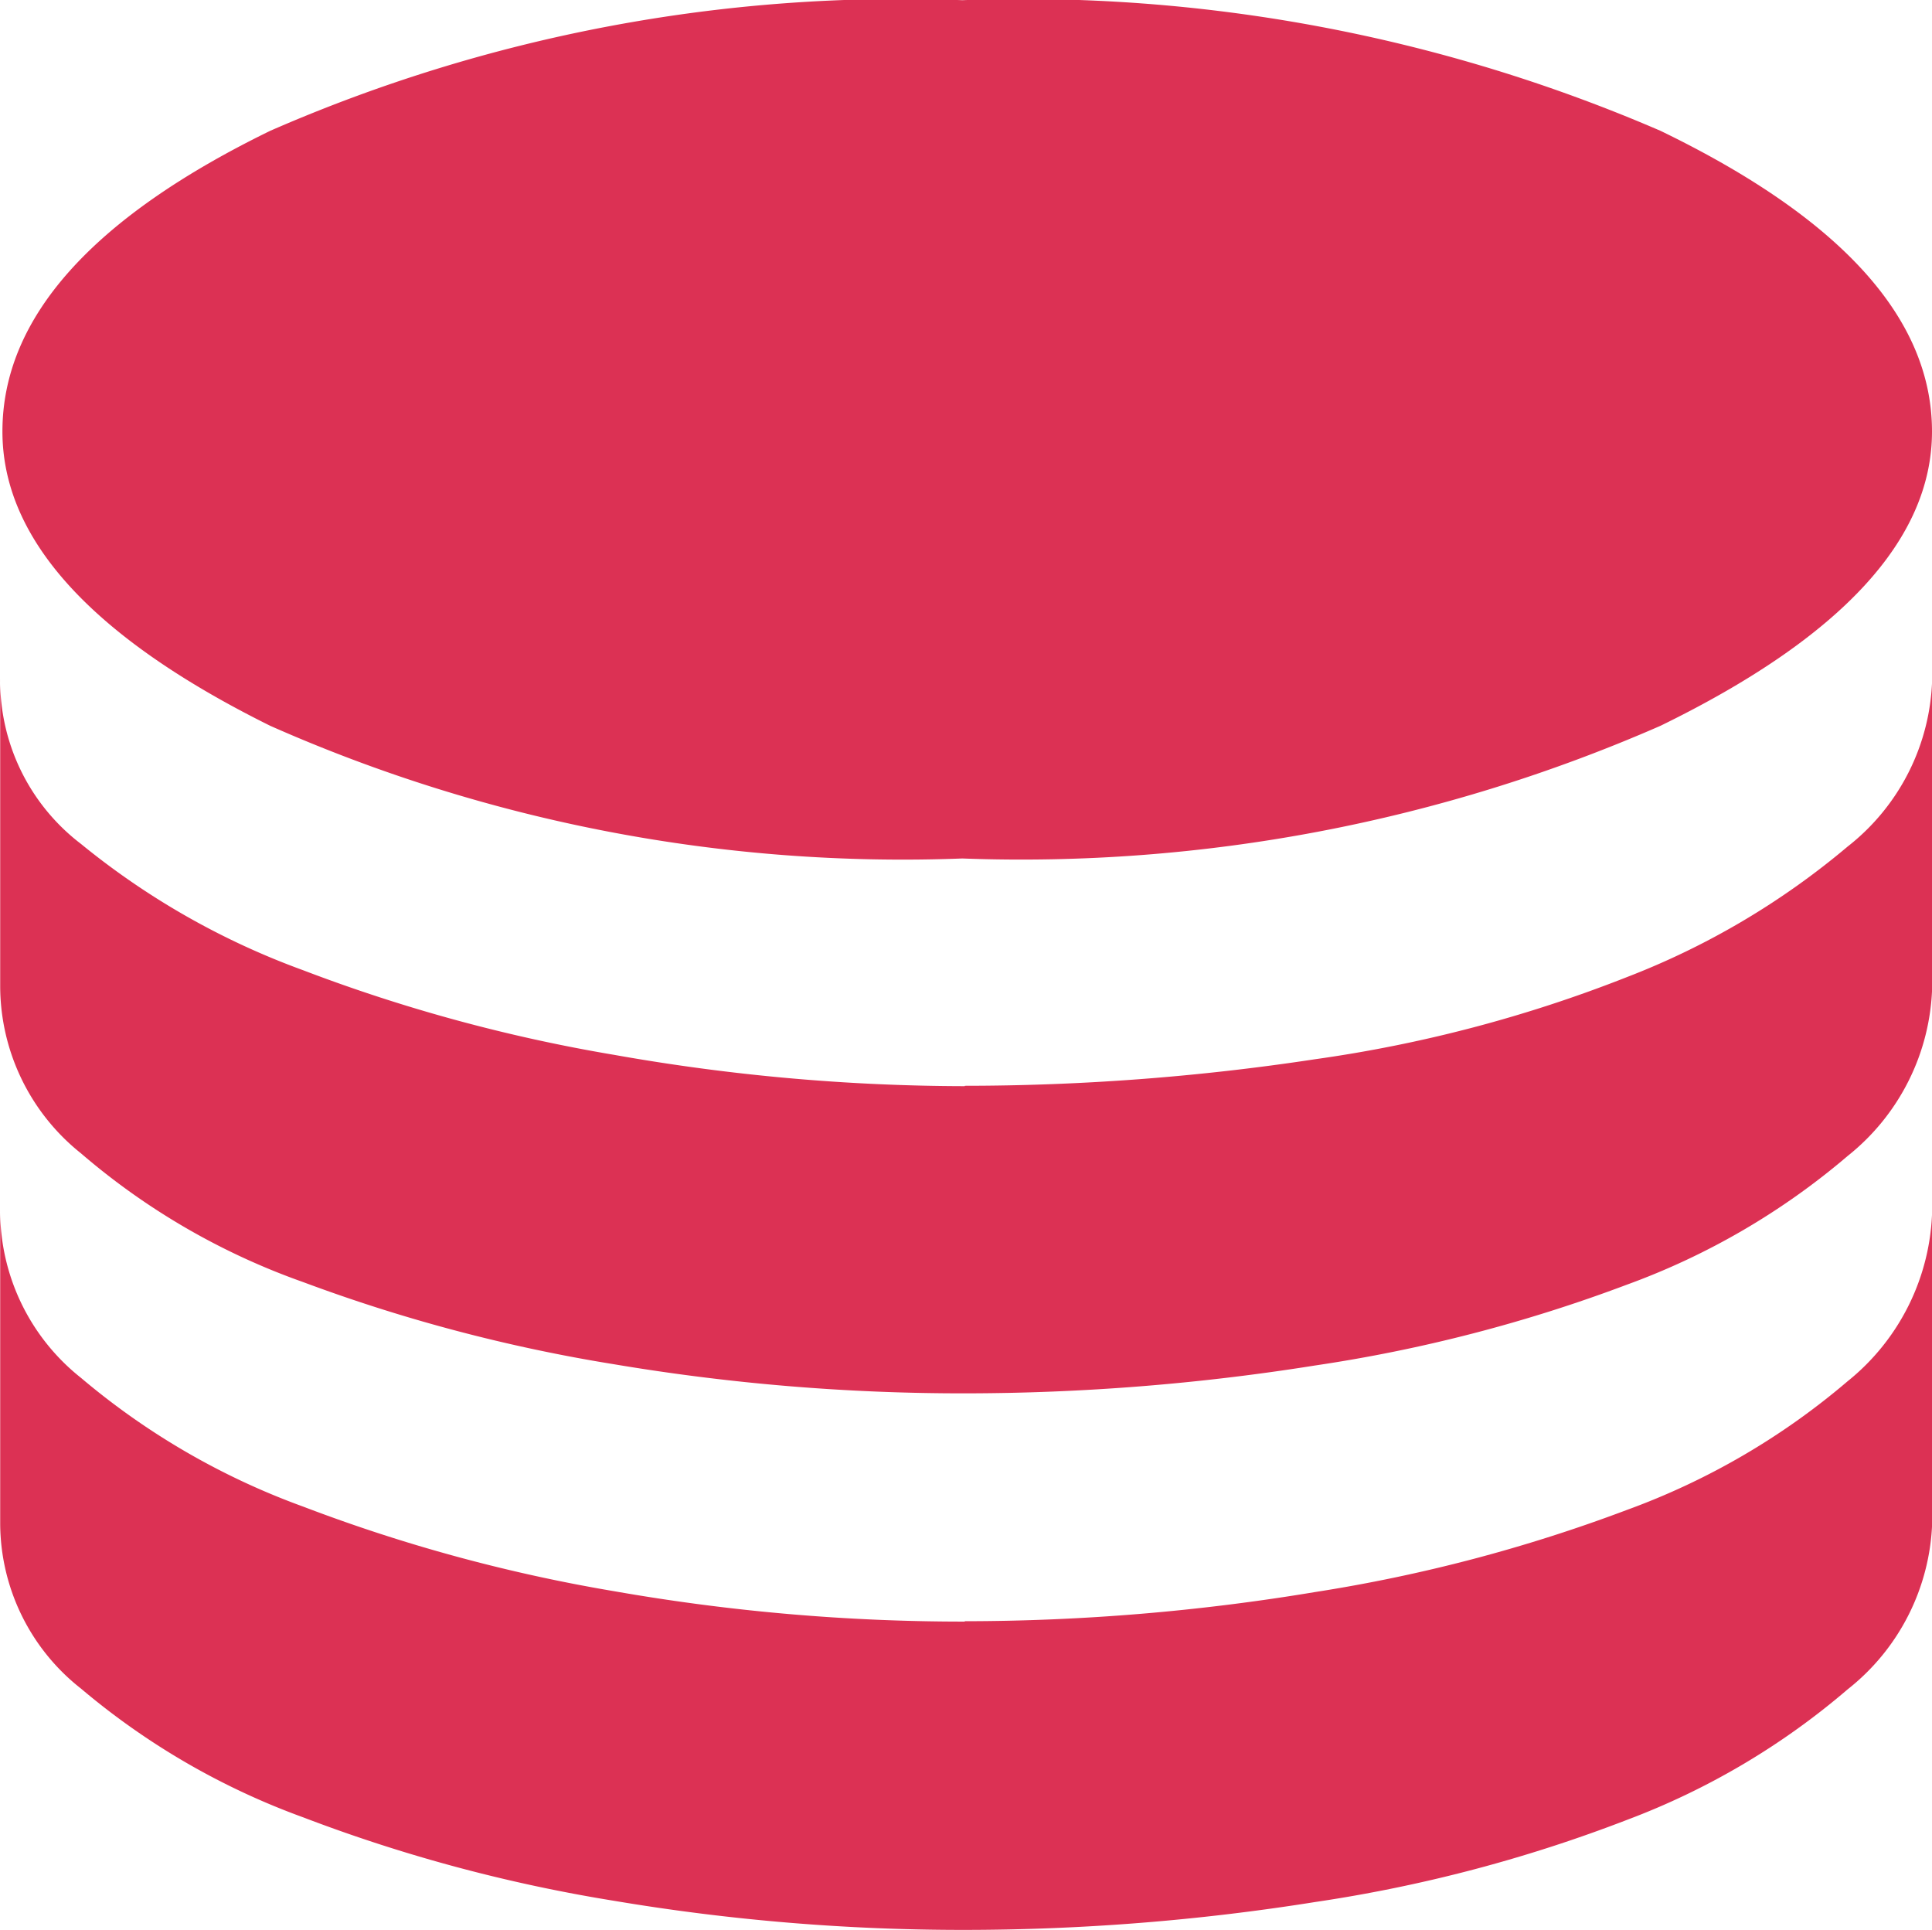 <svg xmlns="http://www.w3.org/2000/svg" width="10.354" height="10.341" viewBox="0 0 10.354 10.341">
        <path d="M103.128-858.4a8.541,8.541,0,0,0,3.742-.711q1.455-.71,1.455-1.577,0-.907-1.455-1.611a8.612,8.612,0,0,0-3.742-.7,8.438,8.438,0,0,0-3.709.7q-1.435.7-1.435,1.611,0,.866,1.435,1.577A8.369,8.369,0,0,0,103.128-858.4Zm.014,1.218a12.519,12.519,0,0,0,1.875-.142,7.335,7.335,0,0,0,1.672-.44,4.148,4.148,0,0,0,1.184-.7,1.18,1.18,0,0,0,.453-.9v1.651a1.2,1.2,0,0,1-.453.907,3.851,3.851,0,0,1-1.184.69,8.116,8.116,0,0,1-1.672.433,11.961,11.961,0,0,1-1.875.149,11.251,11.251,0,0,1-1.881-.156,8.759,8.759,0,0,1-1.665-.44,3.732,3.732,0,0,1-1.191-.69,1.148,1.148,0,0,1-.433-.893v-1.651a1.1,1.1,0,0,0,.433.886,4.092,4.092,0,0,0,1.191.677,8.742,8.742,0,0,0,1.665.453A10.818,10.818,0,0,0,103.141-857.18Zm0,2.869a11.466,11.466,0,0,0,1.875-.156,8.408,8.408,0,0,0,1.672-.44,3.85,3.85,0,0,0,1.184-.69,1.212,1.212,0,0,0,.453-.92v1.678a1.188,1.188,0,0,1-.453.893,3.947,3.947,0,0,1-1.184.7,7.828,7.828,0,0,1-1.672.44,11.961,11.961,0,0,1-1.875.149,11.264,11.264,0,0,1-1.881-.156,8.444,8.444,0,0,1-1.665-.447,3.913,3.913,0,0,1-1.191-.69,1.129,1.129,0,0,1-.433-.887v-1.678a1.142,1.142,0,0,0,.433.9,3.908,3.908,0,0,0,1.191.69,8.751,8.751,0,0,0,1.665.453A10.818,10.818,0,0,0,103.141-854.311Z" transform="translate(-97.971 863)" fill="#dc3154" />
</svg>